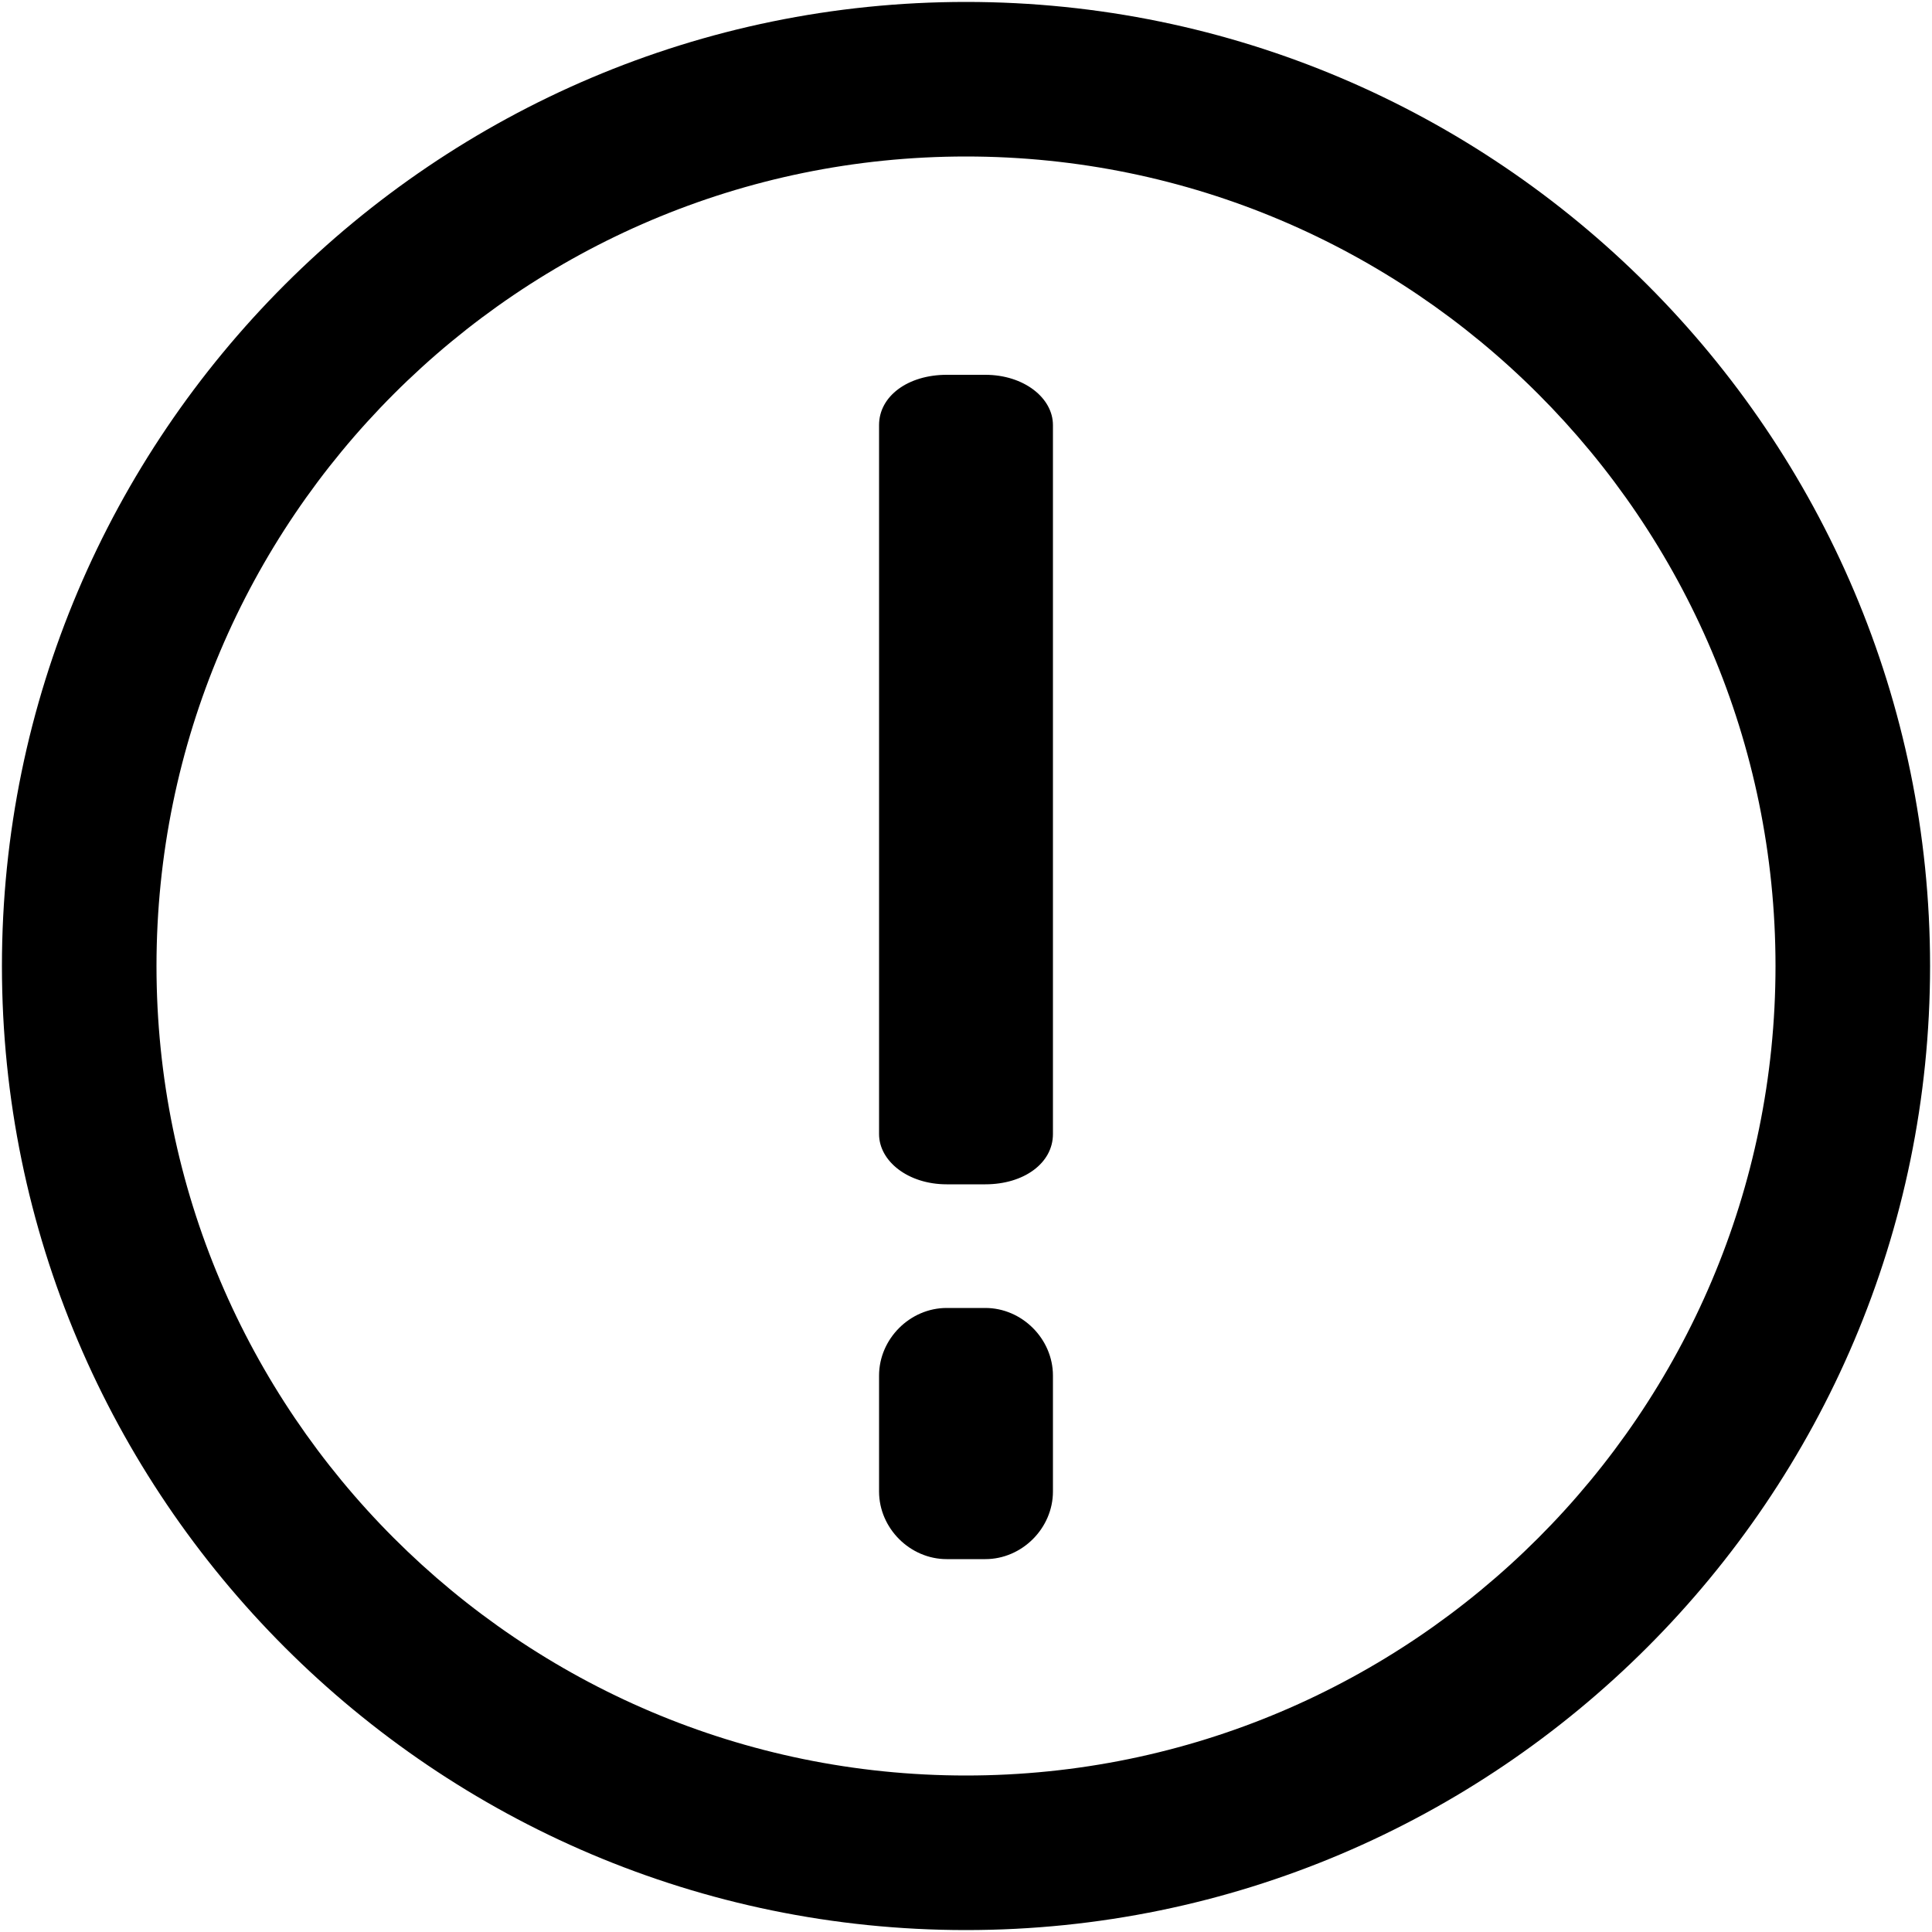 <?xml version="1.0" encoding="utf-8"?>
<!-- Generator: Adobe Illustrator 21.0.0, SVG Export Plug-In . SVG Version: 6.00 Build 0)  -->
<svg version="1.1" id="Capa_1" xmlns="http://www.w3.org/2000/svg" xmlns:xlink="http://www.w3.org/1999/xlink" x="0px" y="0px"
	 viewBox="0 0 100 100" style="enable-background:new 0 0 100 100;" xml:space="preserve">
<g>
	<path d="M50,0.1C22.5,0.1,0.1,22.5,0.1,50S22.5,99.9,50,99.9S99.9,77.5,99.9,50S77.5,0.1,50,0.1z M50,91.9
		C26.9,91.9,8.1,73.1,8.1,50S26.9,8.1,50,8.1S91.9,26.9,91.9,50S73.1,91.9,50,91.9z"/>
	<path d="M51,19.4h-2c-2,0-3.5,1.1-3.5,2.6v36.7c0,1.4,1.5,2.6,3.5,2.6h2c2,0,3.5-1.1,3.5-2.6V22C54.5,20.6,53,19.4,51,19.4z"/>
	<path d="M51,67.7h-2c-1.9,0-3.5,1.6-3.5,3.5v6c0,1.9,1.6,3.5,3.5,3.5h2c1.9,0,3.5-1.6,3.5-3.5v-6C54.5,69.3,52.9,67.7,51,67.7z"/>
</g>
</svg>
